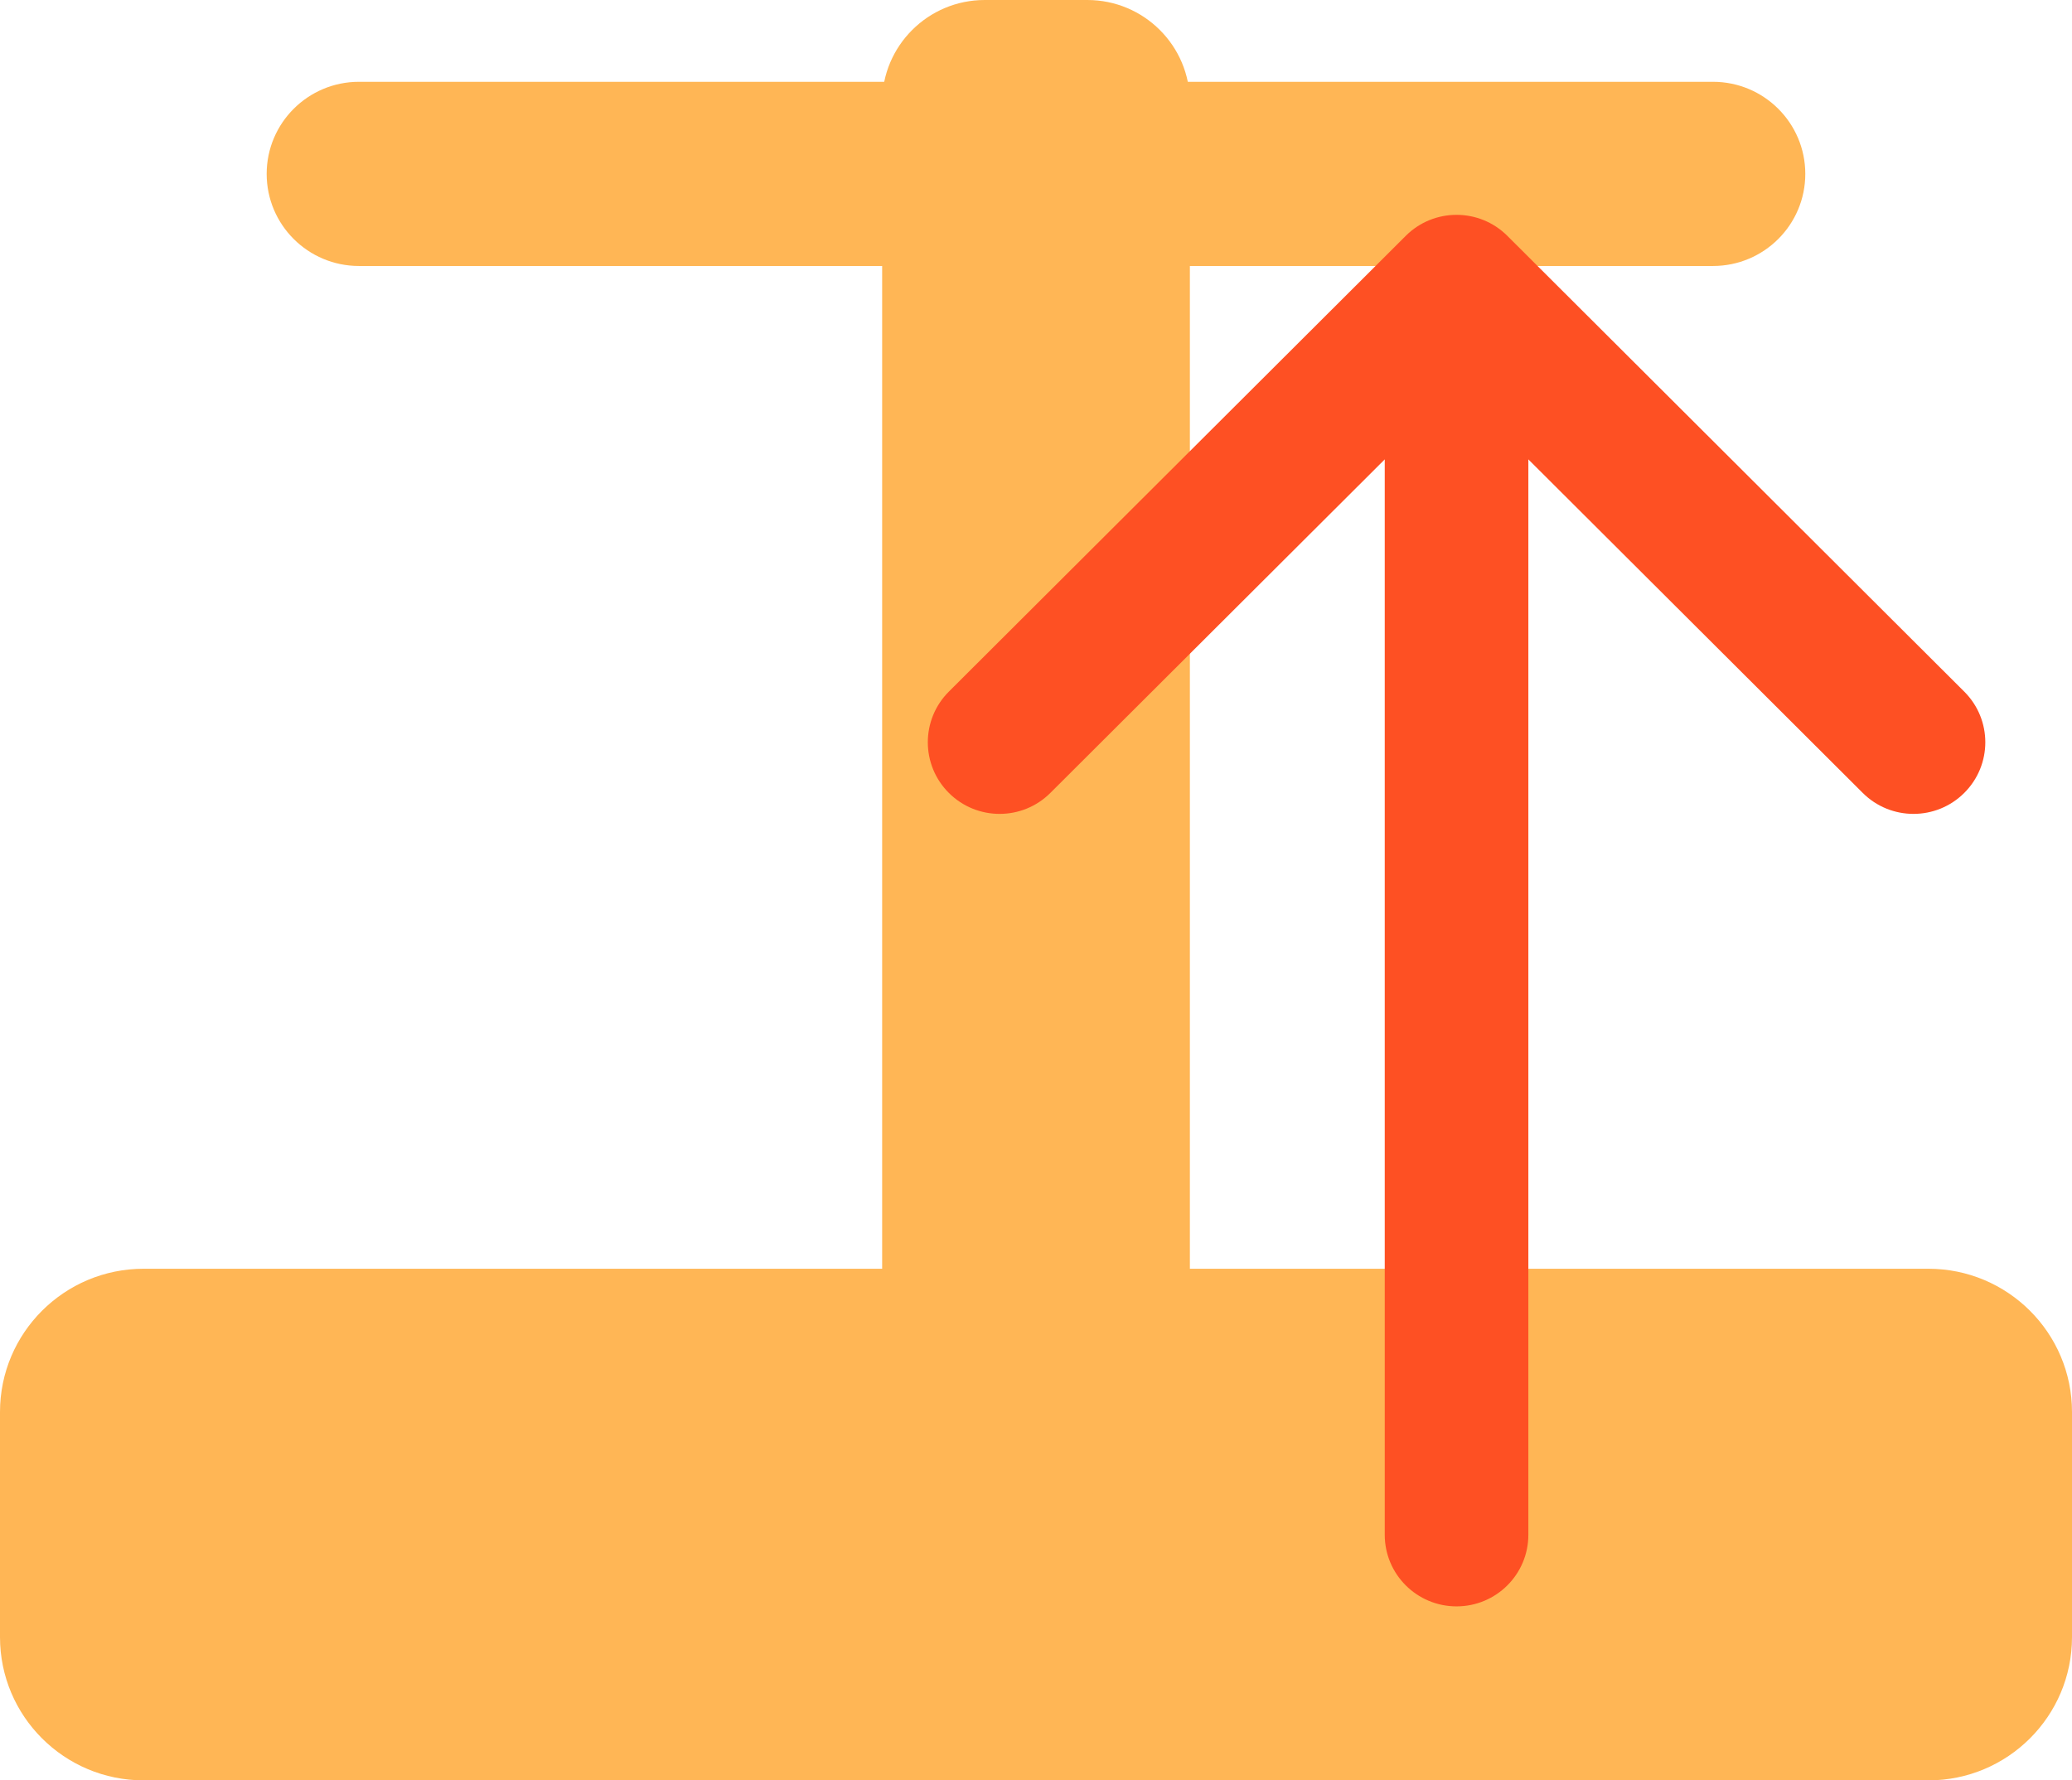 <svg width="64" height="55" viewBox="0 0 64 55" fill="none" xmlns="http://www.w3.org/2000/svg">
<path d="M59.564 39.195H4.436C1.986 39.195 0 41.177 0 43.621V50.575C0 53.019 1.986 55 4.436 55H59.564C62.014 55 64 53.019 64 50.575V43.621C64 41.177 62.014 39.195 59.564 39.195Z" fill="#FFB655"/>
<path d="M33.585 0H30.416C28.667 0 27.248 1.415 27.248 3.161V42.989C27.248 44.734 28.667 46.149 30.416 46.149H33.585C35.334 46.149 36.753 44.734 36.753 42.989V3.161C36.753 1.415 35.334 0 33.585 0Z" fill="#FFB655"/>
<path d="M52.91 8.217C54.485 8.217 55.762 6.943 55.762 5.372C55.762 3.801 54.485 2.527 52.91 2.527L11.088 2.527C9.514 2.527 8.237 3.801 8.237 5.372C8.237 6.943 9.514 8.217 11.088 8.217L52.91 8.217Z" fill="#FFB655"/>
<path d="M46.558 7.285C45.692 6.421 44.288 6.421 43.422 7.285L29.308 21.366C28.442 22.23 28.442 23.631 29.308 24.495C30.174 25.359 31.578 25.359 32.444 24.495L44.99 11.979L57.536 24.495C58.402 25.359 59.806 25.359 60.672 24.495C61.539 23.631 61.539 22.23 60.672 21.366L46.558 7.285ZM42.772 47.413C42.772 48.635 43.765 49.625 44.99 49.625C46.215 49.625 47.208 48.635 47.208 47.413H42.772ZM42.772 8.849V47.413H47.208V8.849H42.772Z" fill="#FE5023"/>
</svg>
